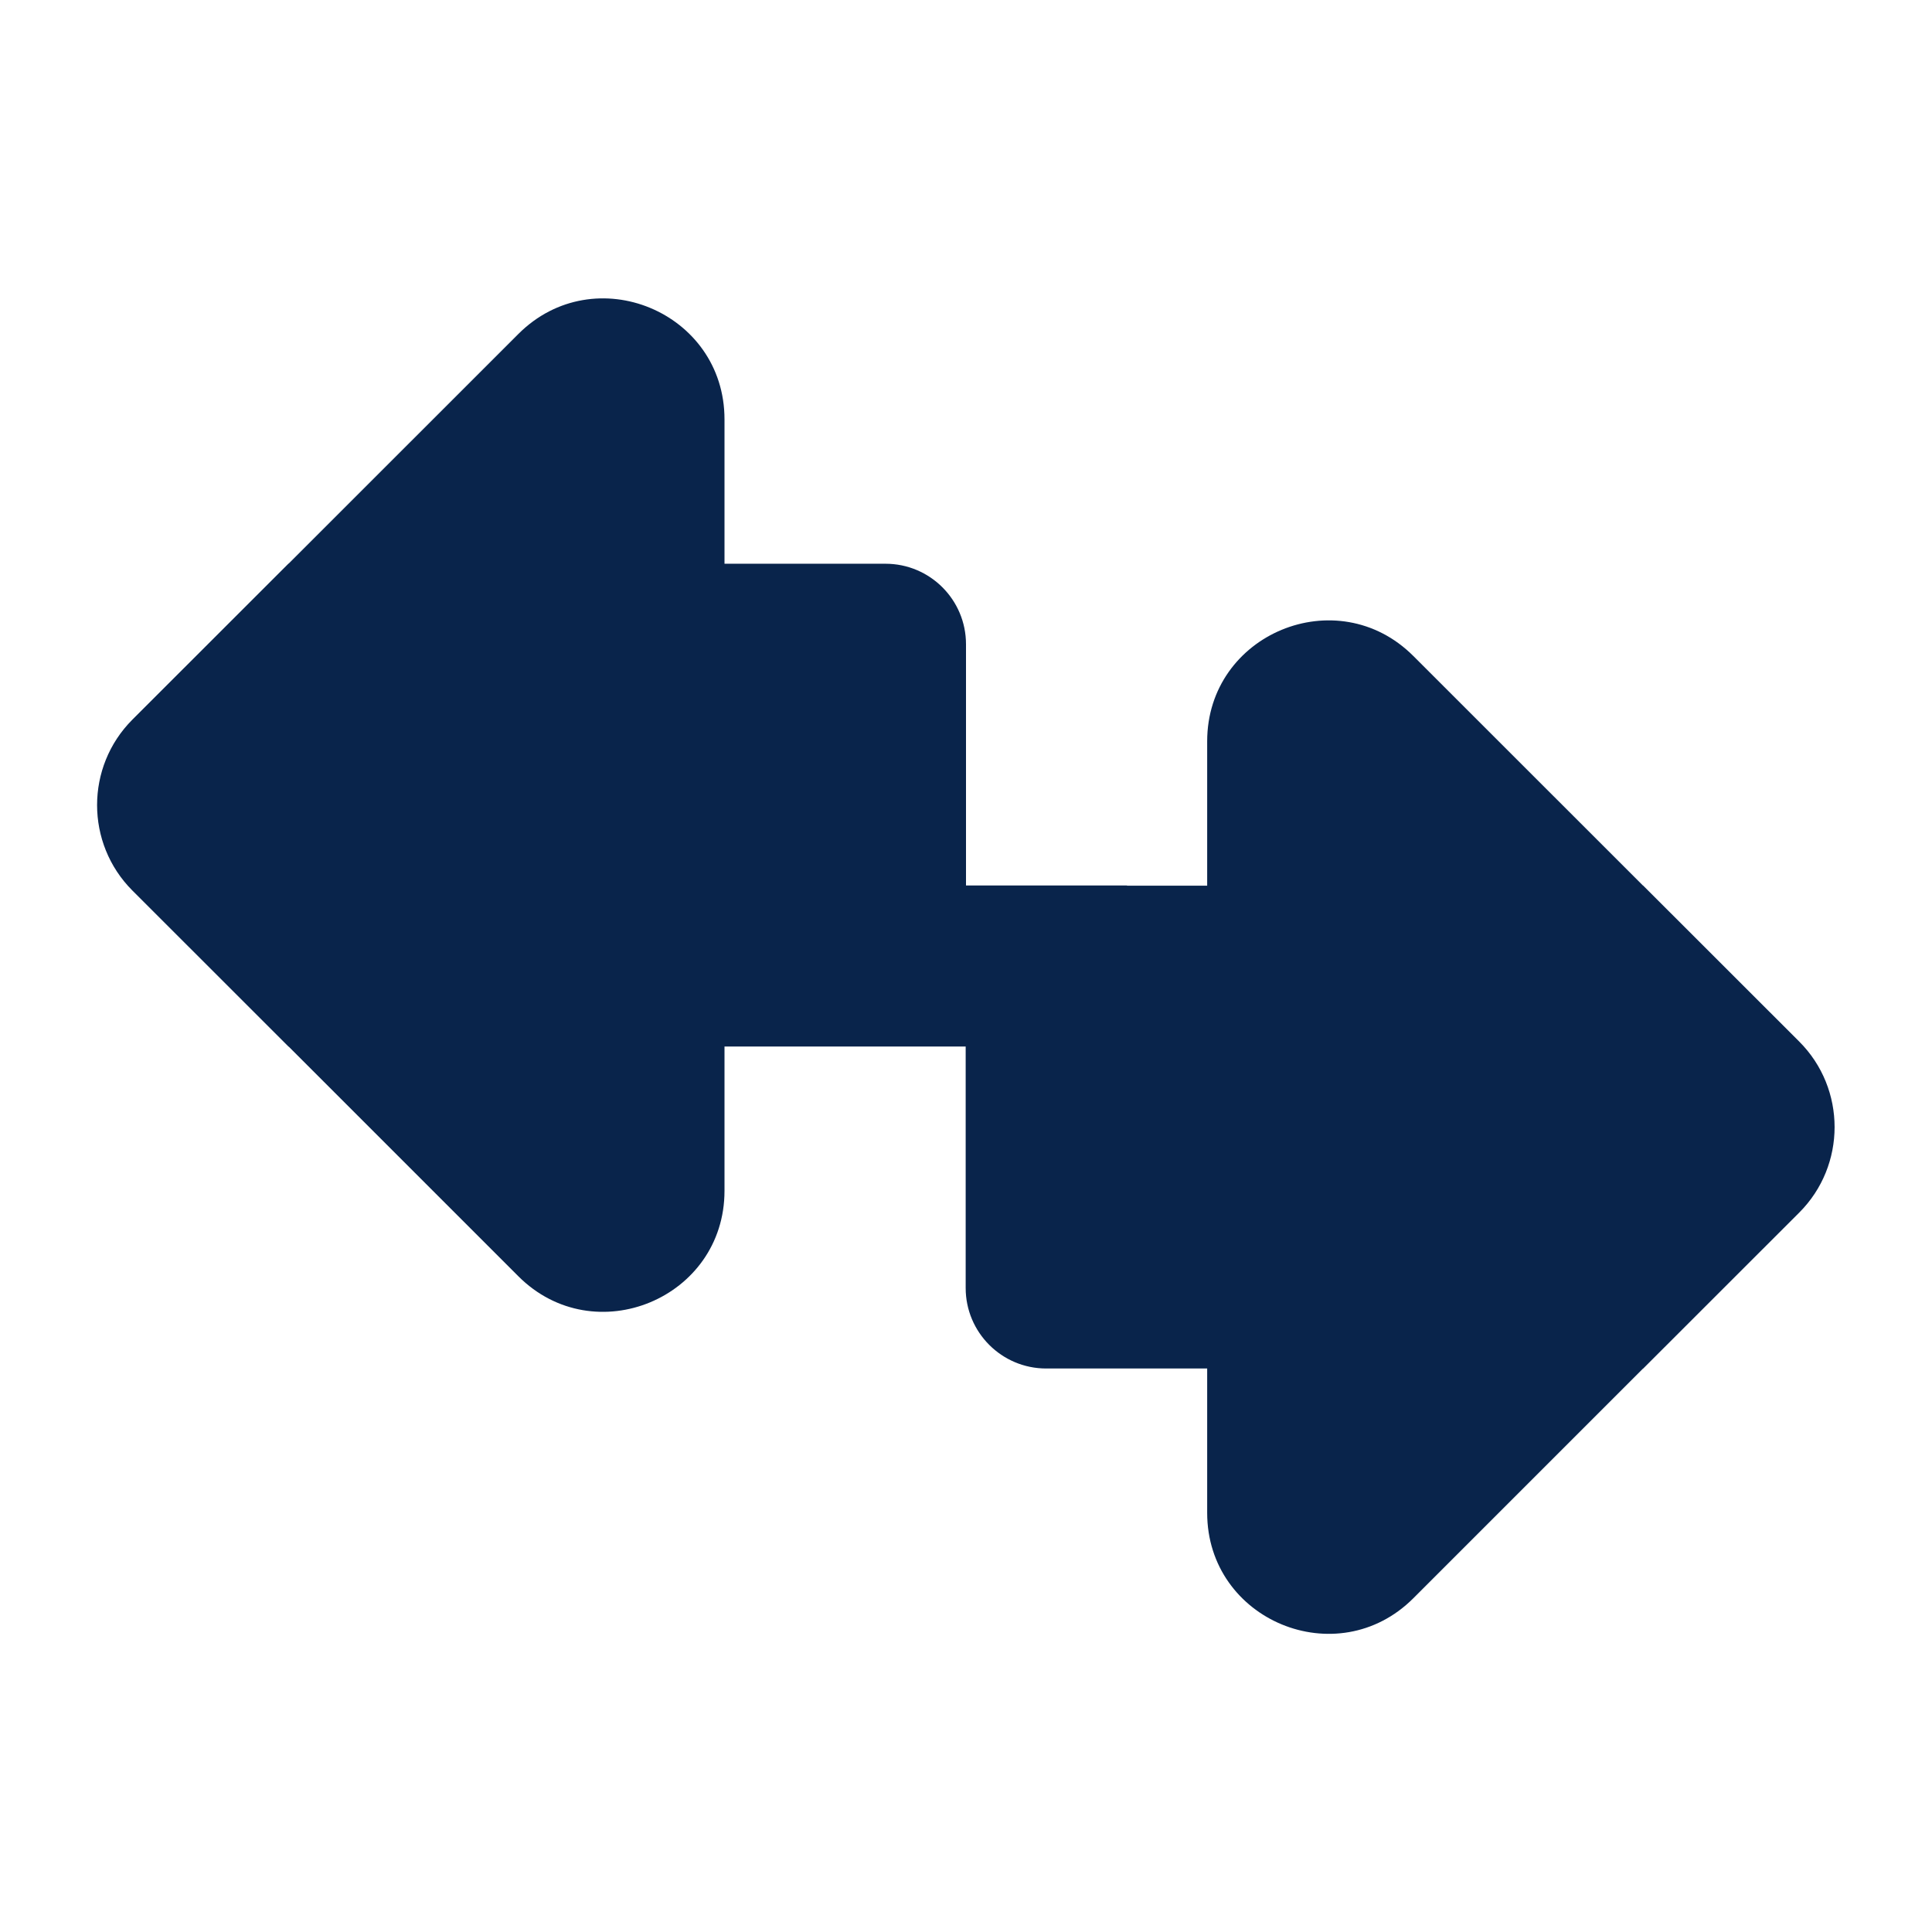 <?xml version="1.0" encoding="UTF-8"?>
<svg width="24px" height="24px" viewBox="0 0 24 24" version="1.1" xmlns="http://www.w3.org/2000/svg" xmlns:xlink="http://www.w3.org/1999/xlink">
    <title>transfer_horizontal_fill</title>
    <g id="Icon" stroke="none" stroke-width="1" fill="none" fill-rule="evenodd">
        <g id="Arrow" transform="translate(0, -338)" fill-rule="nonzero">
            <g id="transfer_horizontal_fill" transform="translate(0, 338)">
                <path d="M24,0 L24,24 L0,24 L0,0 L24,0 Z M12.594,23.258 L12.582,23.259 L12.511,23.295 L12.492,23.299 L12.477,23.295 L12.406,23.259 C12.396,23.256 12.387,23.259 12.382,23.265 L12.378,23.276 L12.361,23.703 L12.366,23.724 L12.377,23.736 L12.48,23.81 L12.495,23.814 L12.507,23.81 L12.611,23.736 L12.623,23.72 L12.627,23.703 L12.61,23.276 C12.608,23.266 12.601,23.259 12.594,23.258 Z M12.858,23.145 L12.845,23.147 L12.66,23.24 L12.65,23.25 L12.647,23.261 L12.665,23.691 L12.67,23.703 L12.678,23.71 L12.879,23.803 C12.891,23.807 12.902,23.803 12.908,23.795 L12.912,23.781 L12.878,23.166 C12.875,23.155 12.867,23.147 12.858,23.145 Z M12.143,23.147 C12.133,23.142 12.122,23.145 12.116,23.153 L12.11,23.166 L12.076,23.781 C12.075,23.793 12.083,23.802 12.093,23.805 L12.108,23.803 L12.309,23.71 L12.319,23.702 L12.322,23.691 L12.34,23.261 L12.337,23.248 L12.328,23.24 L12.143,23.147 Z" id="MingCute"></path>
                <path d="M11.996,13 L11.996,16 C11.996,16.552 12.444,17 12.996,17 L14.996,17 L14.996,18.793 C14.996,20.129 16.612,20.799 17.557,19.854 L20.409,17.002 L20.411,17.002 L22.351,15.063 C22.644,14.77 22.79,14.385 22.79,14.001 C22.79,13.617 22.644,13.232 22.351,12.939 L20.411,11 L20.409,11 L17.557,8.149 C16.612,7.204 14.996,7.873 14.996,9.209 L14.996,11.002 L14,11.002 L14,11 L12,11 L12,8.003 C12,7.45 11.552,7.003 11,7.003 L9,7.003 L9,5.209 C9,3.873 7.384,3.204 6.439,4.149 L3.587,7 L3.585,7 L1.645,8.939 C1.352,9.232 1.206,9.617 1.206,10.001 C1.206,10.385 1.352,10.77 1.645,11.063 L3.585,13.002 L3.587,13.002 L6.439,15.854 C7.384,16.799 9,16.129 9,14.793 L9,13 L11.996,13 Z" id="路径" fill="#09244B"></path>
            </g>
        </g>
    </g>
</svg>